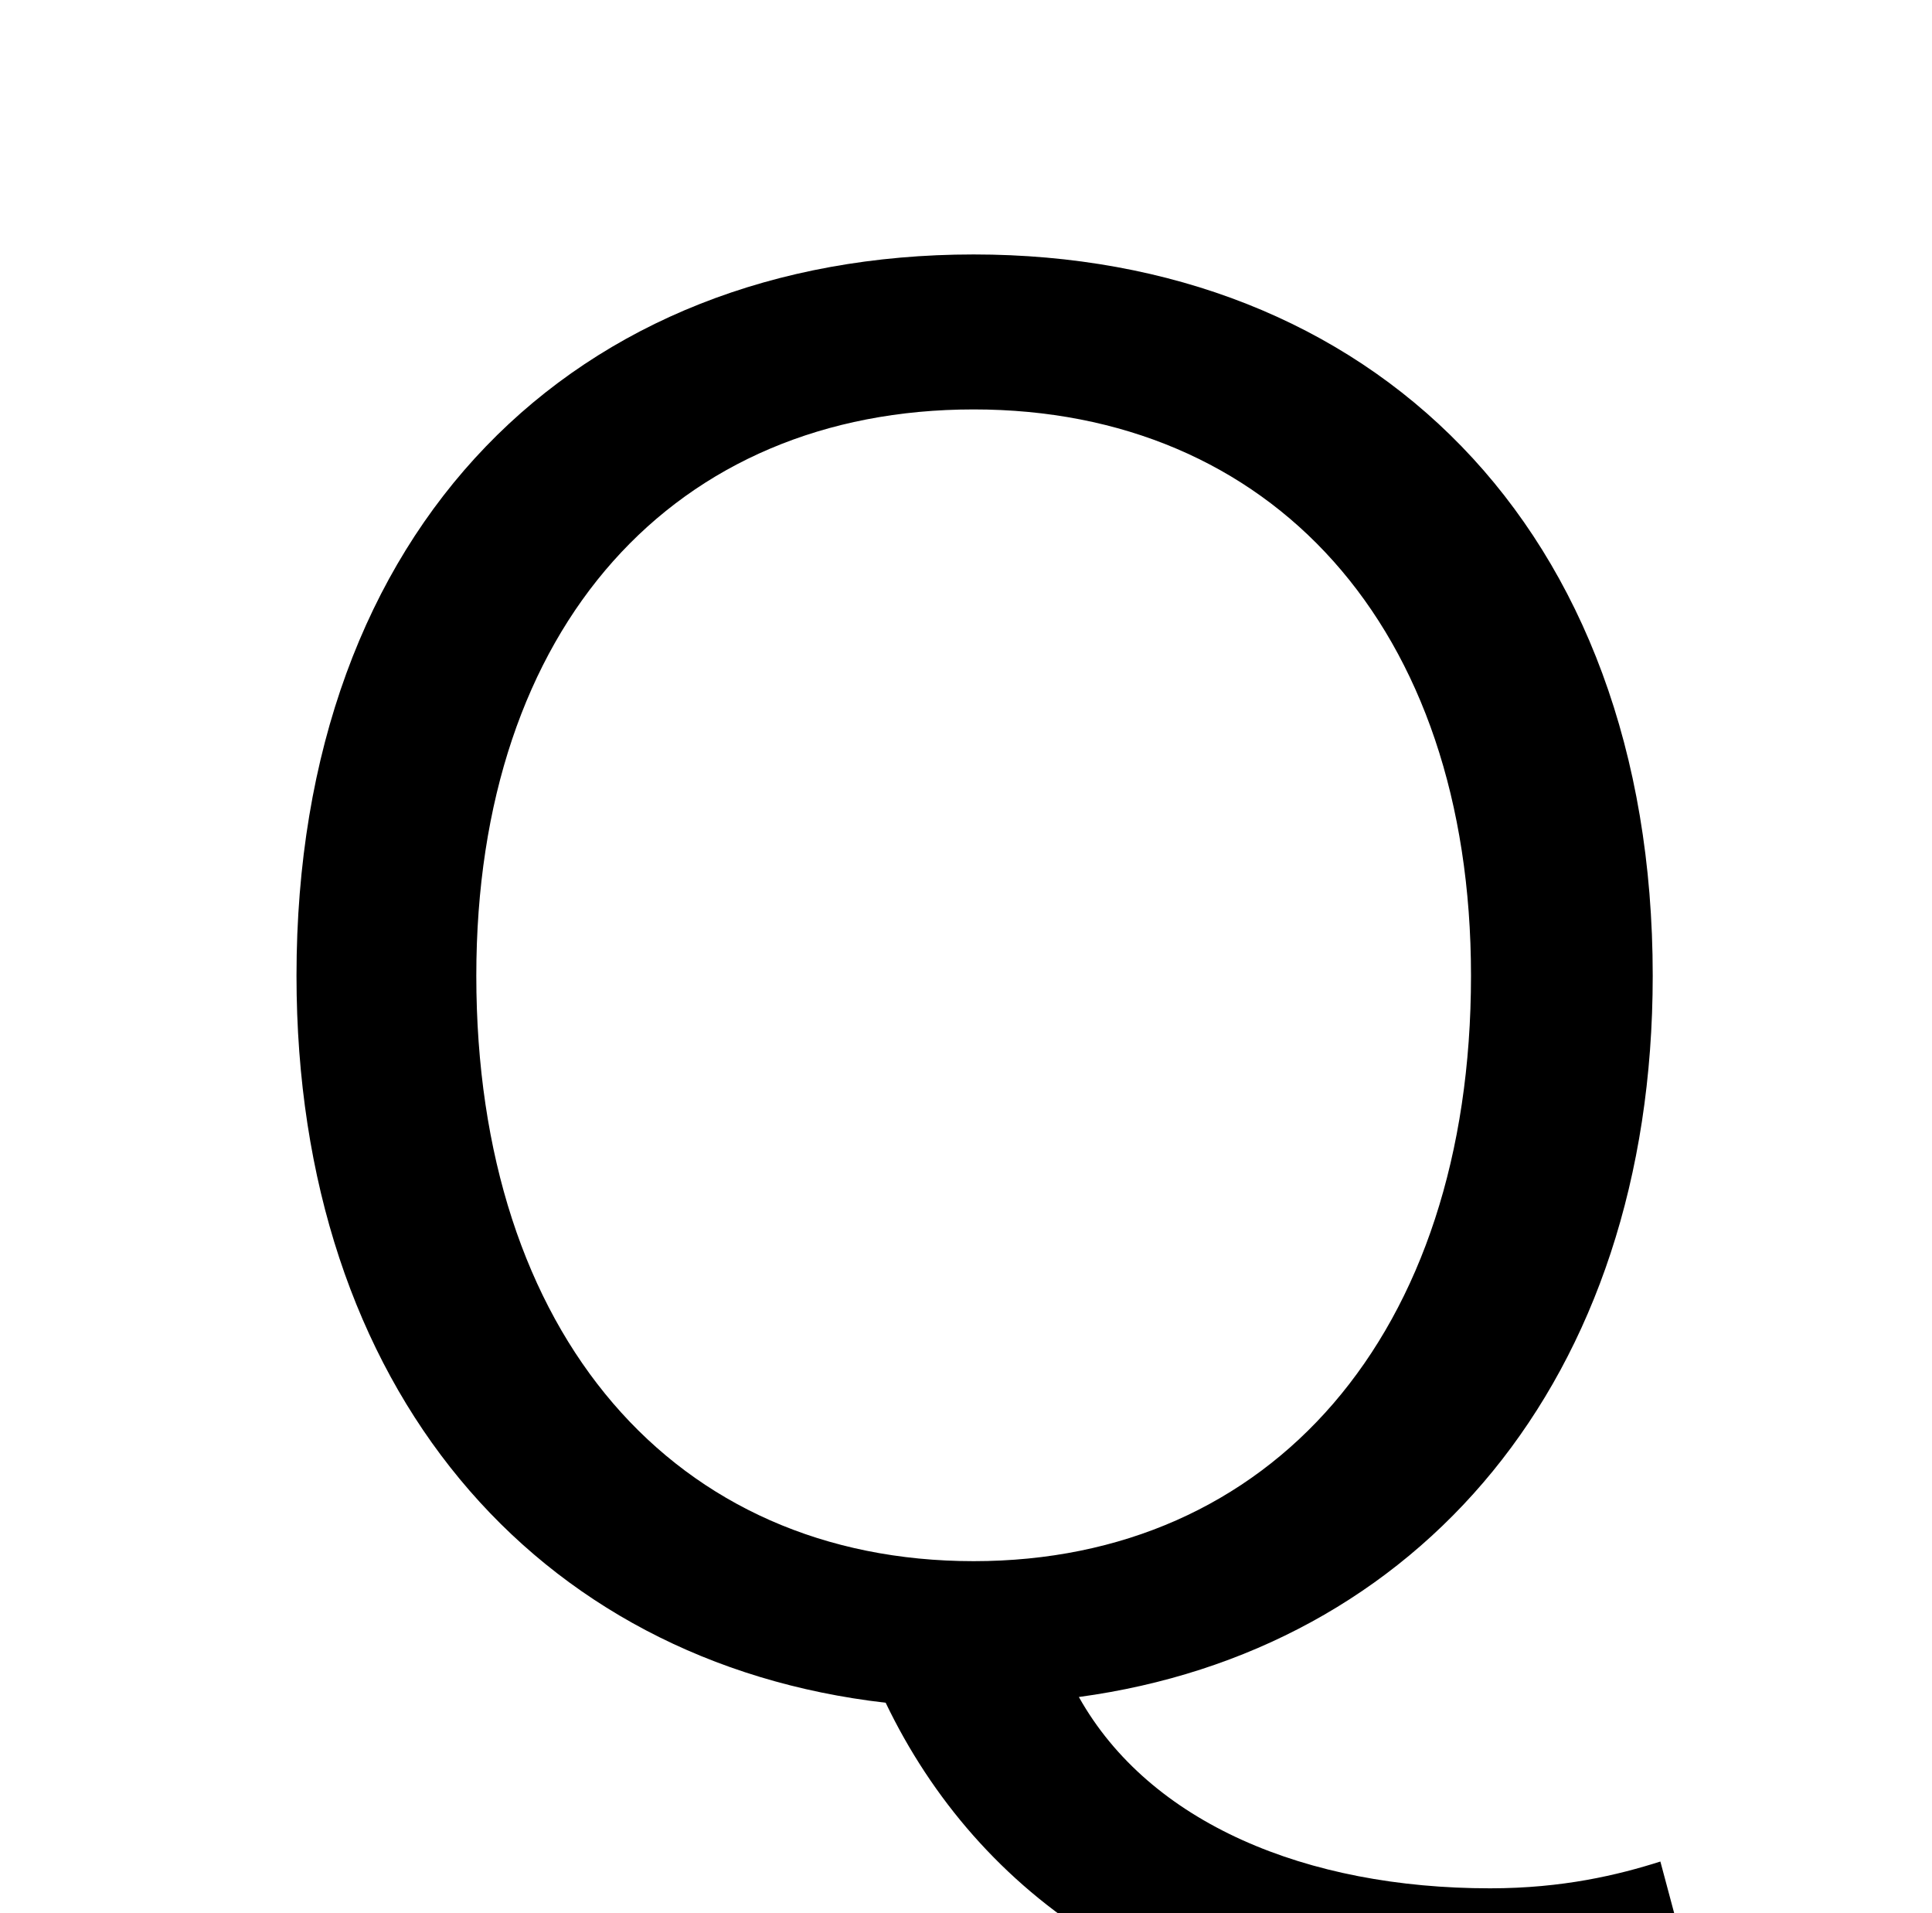 <?xml version="1.0" standalone="no"?>
<!DOCTYPE svg PUBLIC "-//W3C//DTD SVG 1.1//EN" "http://www.w3.org/Graphics/SVG/1.1/DTD/svg11.dtd" >
<svg xmlns="http://www.w3.org/2000/svg" xmlns:xlink="http://www.w3.org/1999/xlink" version="1.1" viewBox="-10 0 1010 1000">
   <path fill="currentColor"
d="M858 973l19 71c-25 11 -70 20 -121 20c-155 0 -255 -74 -303 -174c-183 -21 -308 -164 -308 -380c0 -235 146 -377 354 -377c207 0 355 142 355 377c0 212 -123 353 -300 377c37 66 119 100 215 100c38 0 67 -7 89 -14zM499 816c155 0 260 -118 260 -306
c0 -183 -105 -296 -260 -296c-156 0 -260 113 -260 296c0 188 104 306 260 306z" />
</svg>
